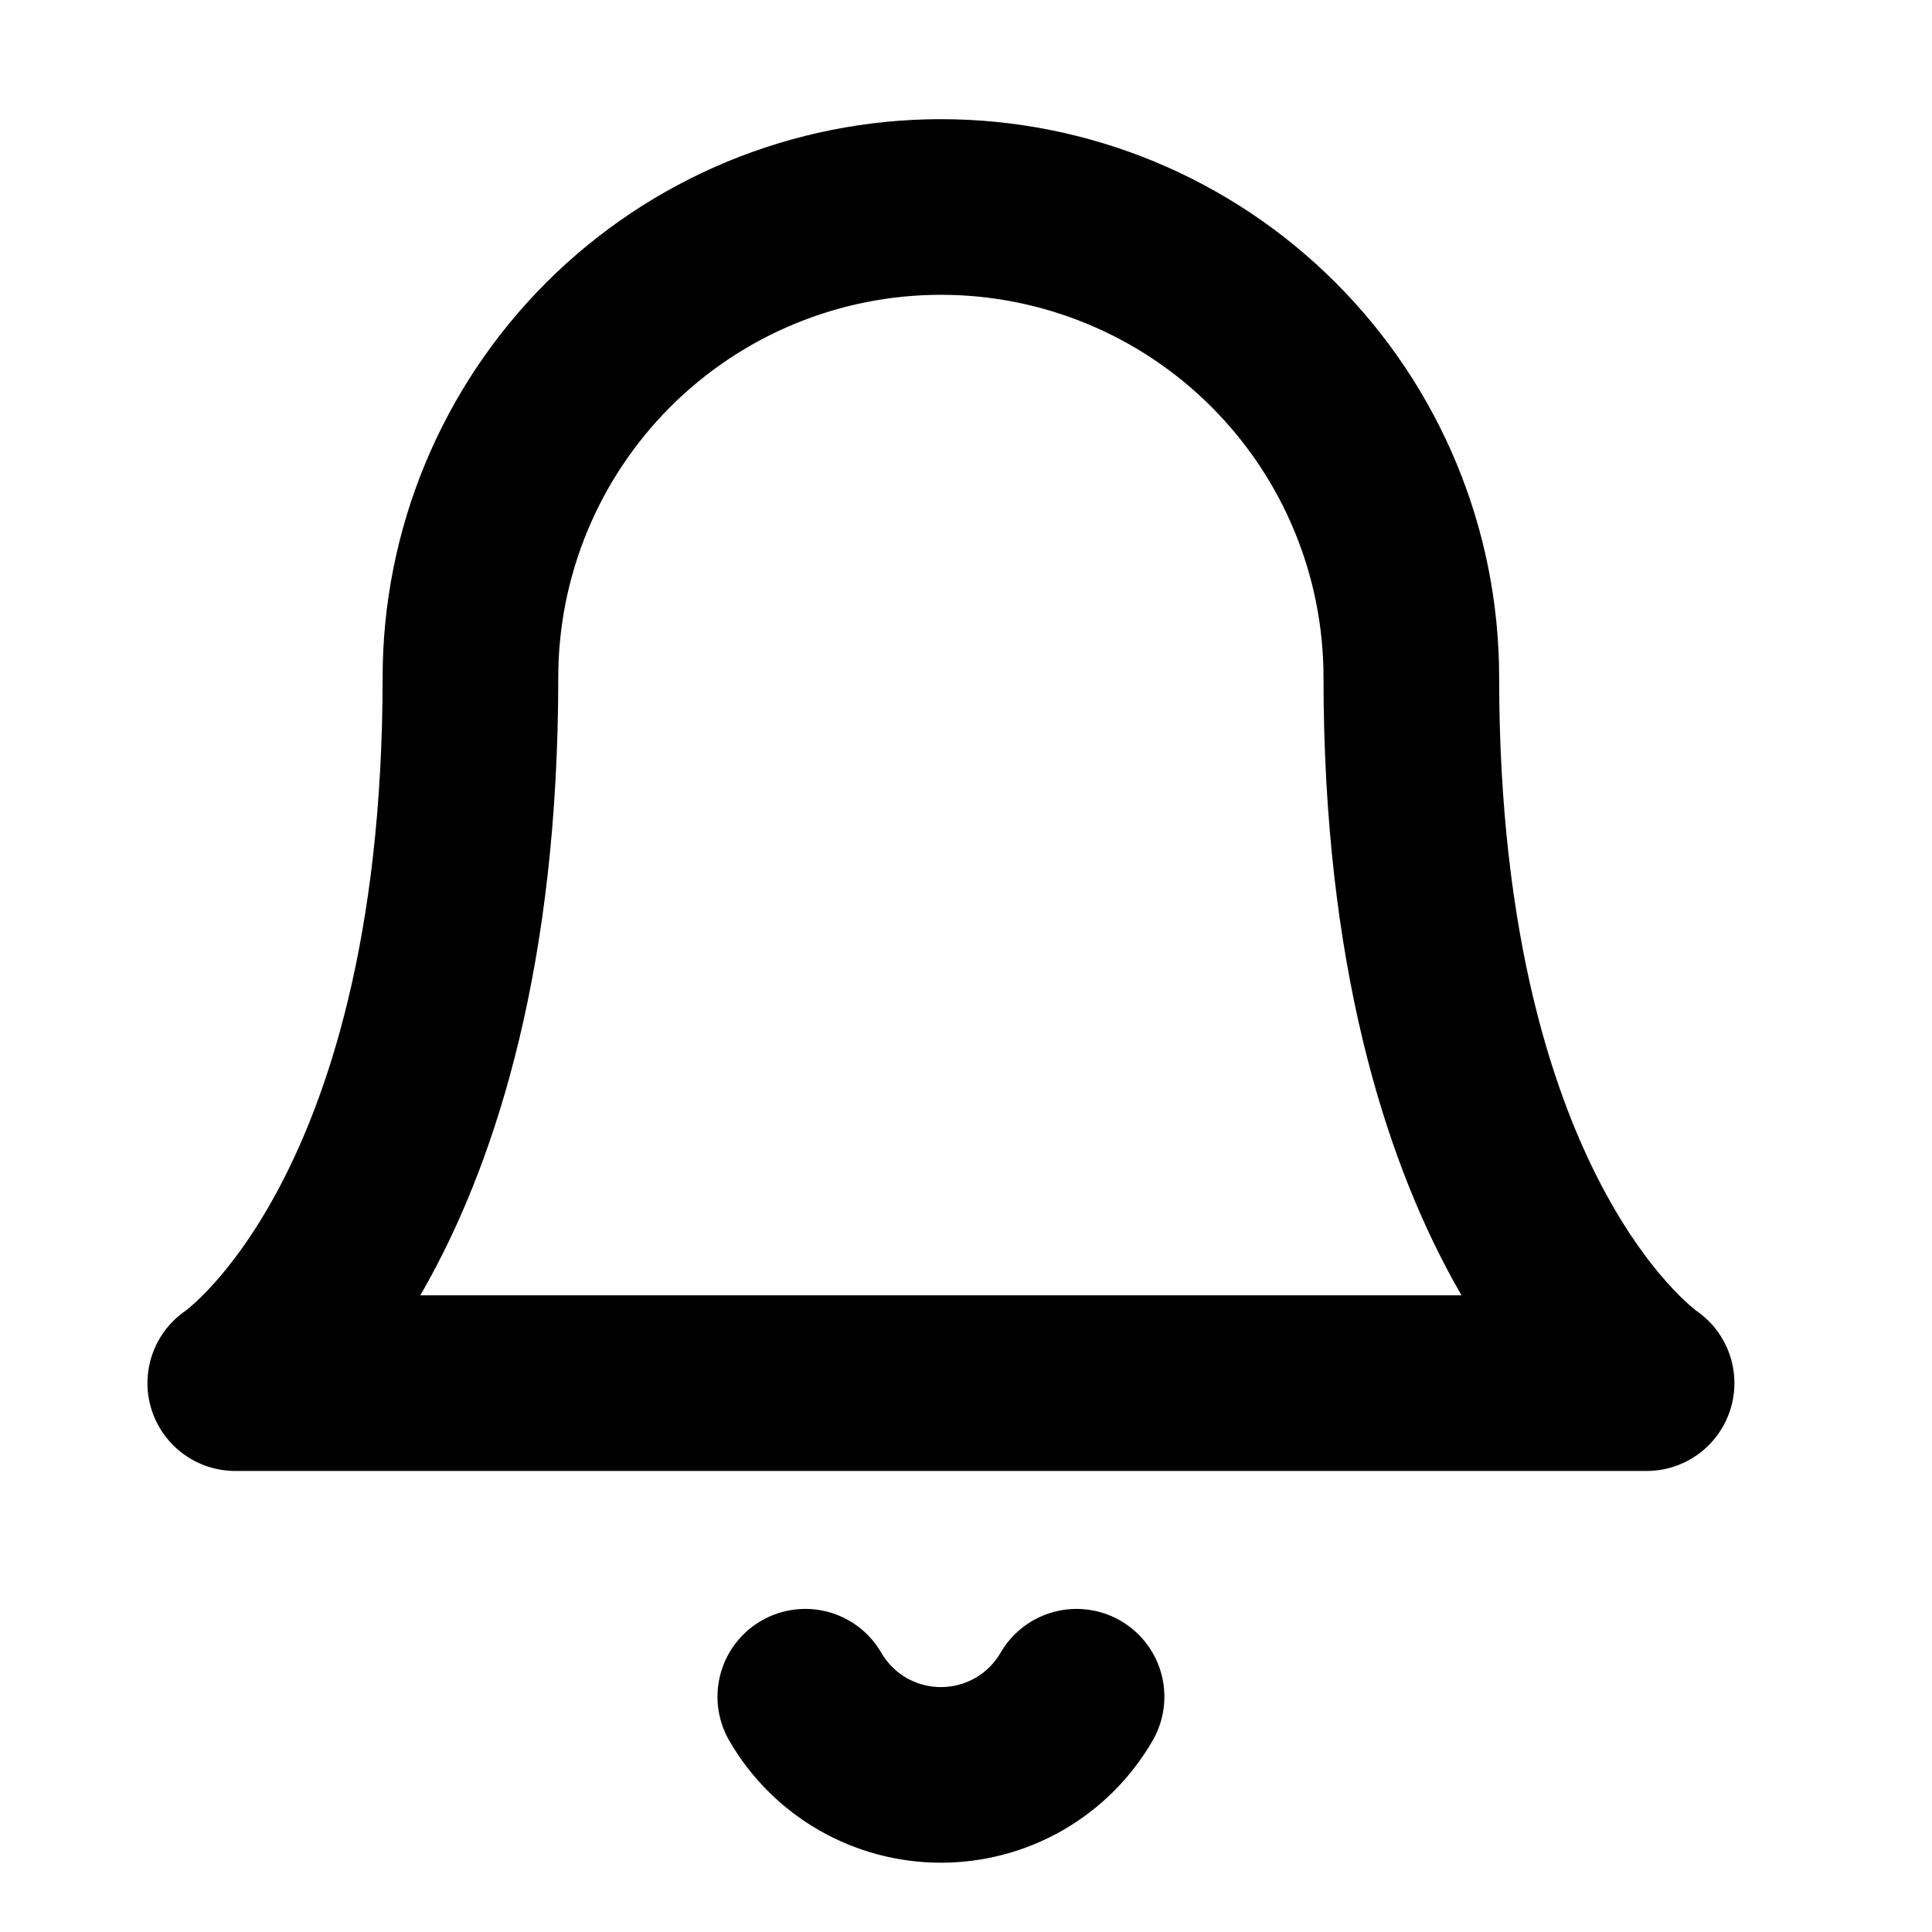 <svg width="24" height="24" viewBox="0 0 22 22" fill="none" xmlns="http://www.w3.org/2000/svg"><path d="M16.071 7.714C16.071 6.293 15.507 4.931 14.502 3.926C13.498 2.921 12.135 2.357 10.714 2.357C9.293 2.357 7.931 2.921 6.926 3.926C5.922 4.931 5.357 6.293 5.357 7.714C5.357 13.964 2.679 15.75 2.679 15.75H18.75C18.75 15.75 16.071 13.964 16.071 7.714Z" stroke="black" stroke-width="2" stroke-linecap="round" stroke-linejoin="round"></path><path d="M12.259 19.321C12.102 19.592 11.877 19.817 11.606 19.973C11.335 20.129 11.027 20.211 10.714 20.211C10.402 20.211 10.094 20.129 9.823 19.973C9.552 19.817 9.327 19.592 9.17 19.321" stroke="black" stroke-width="2" stroke-linecap="round" stroke-linejoin="round"></path></svg>